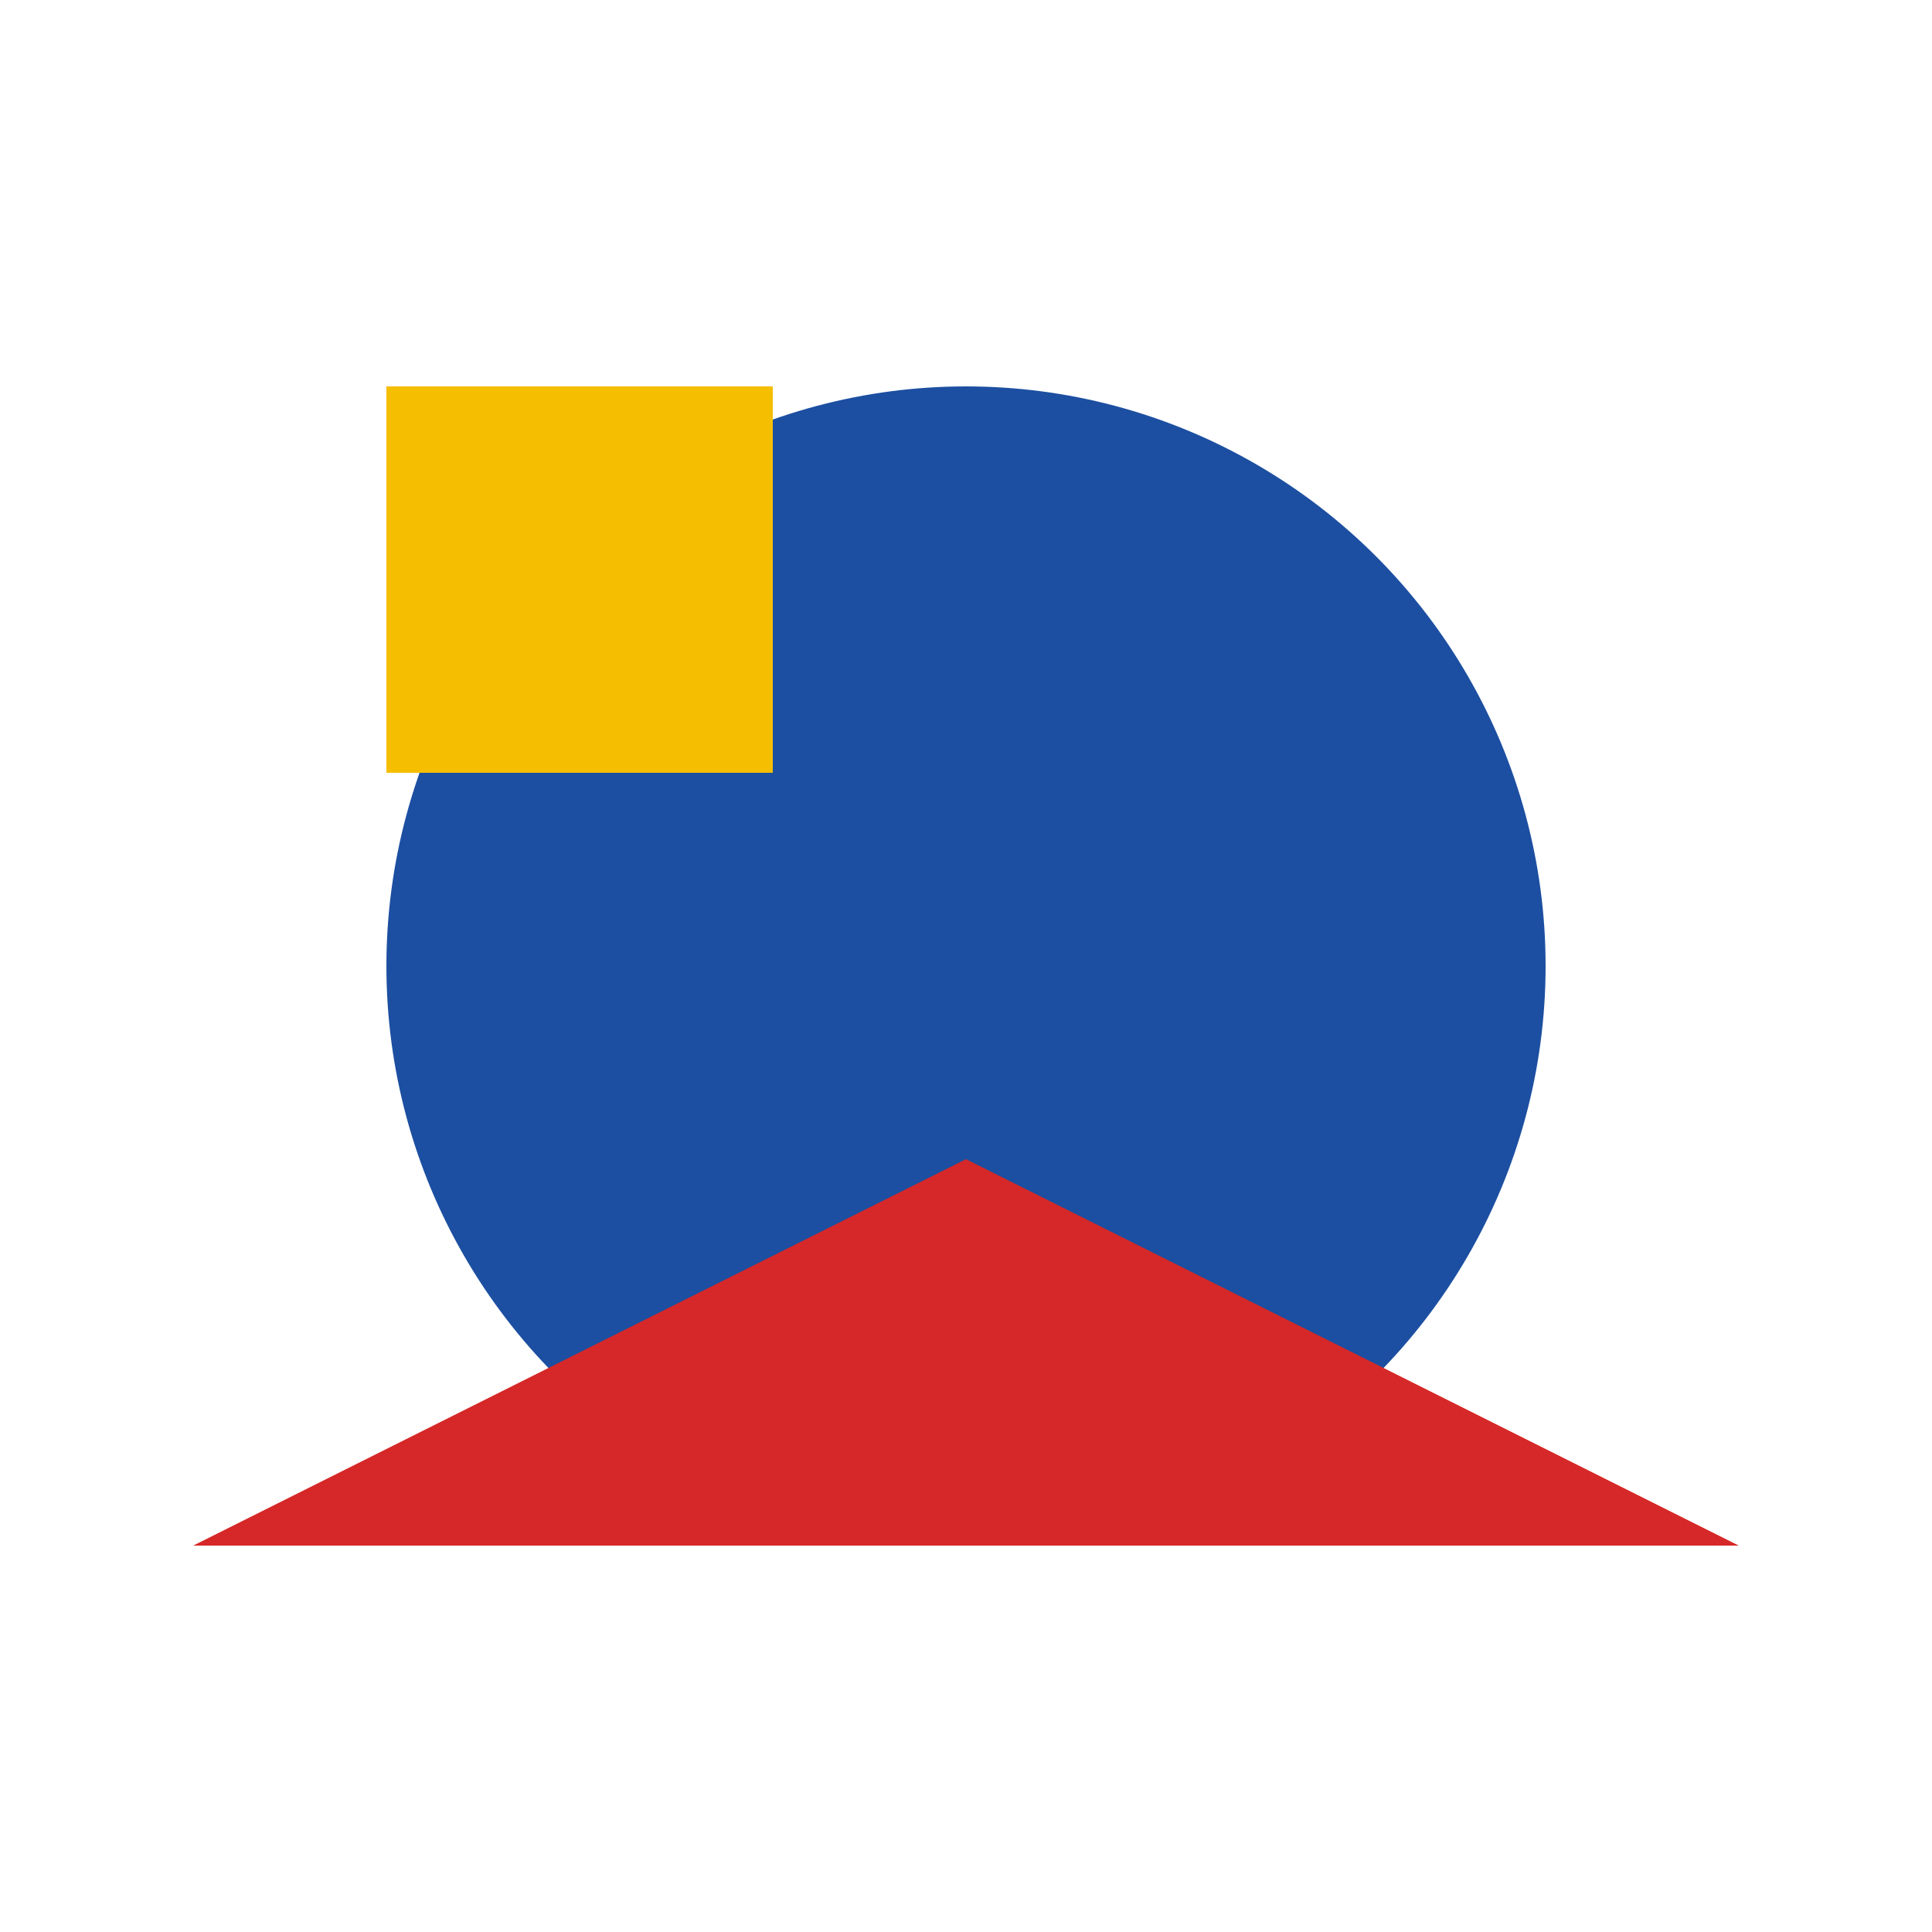 <?xml version="1.0" encoding="UTF-8"?>
<svg xmlns="http://www.w3.org/2000/svg" width="100" height="100" viewBox="0 0 100 100">
<desc>Assembled icon with 3 primitives, seed: 42</desc>
<circle cx="50" cy="50" r="30" fill="#1C4FA1"/>
<rect x="20" y="20" width="20" height="20" fill="#F6BE00"/>
<path d="M10,80 L90,80 L50,60 Z" fill="#D62828"/>
</svg>